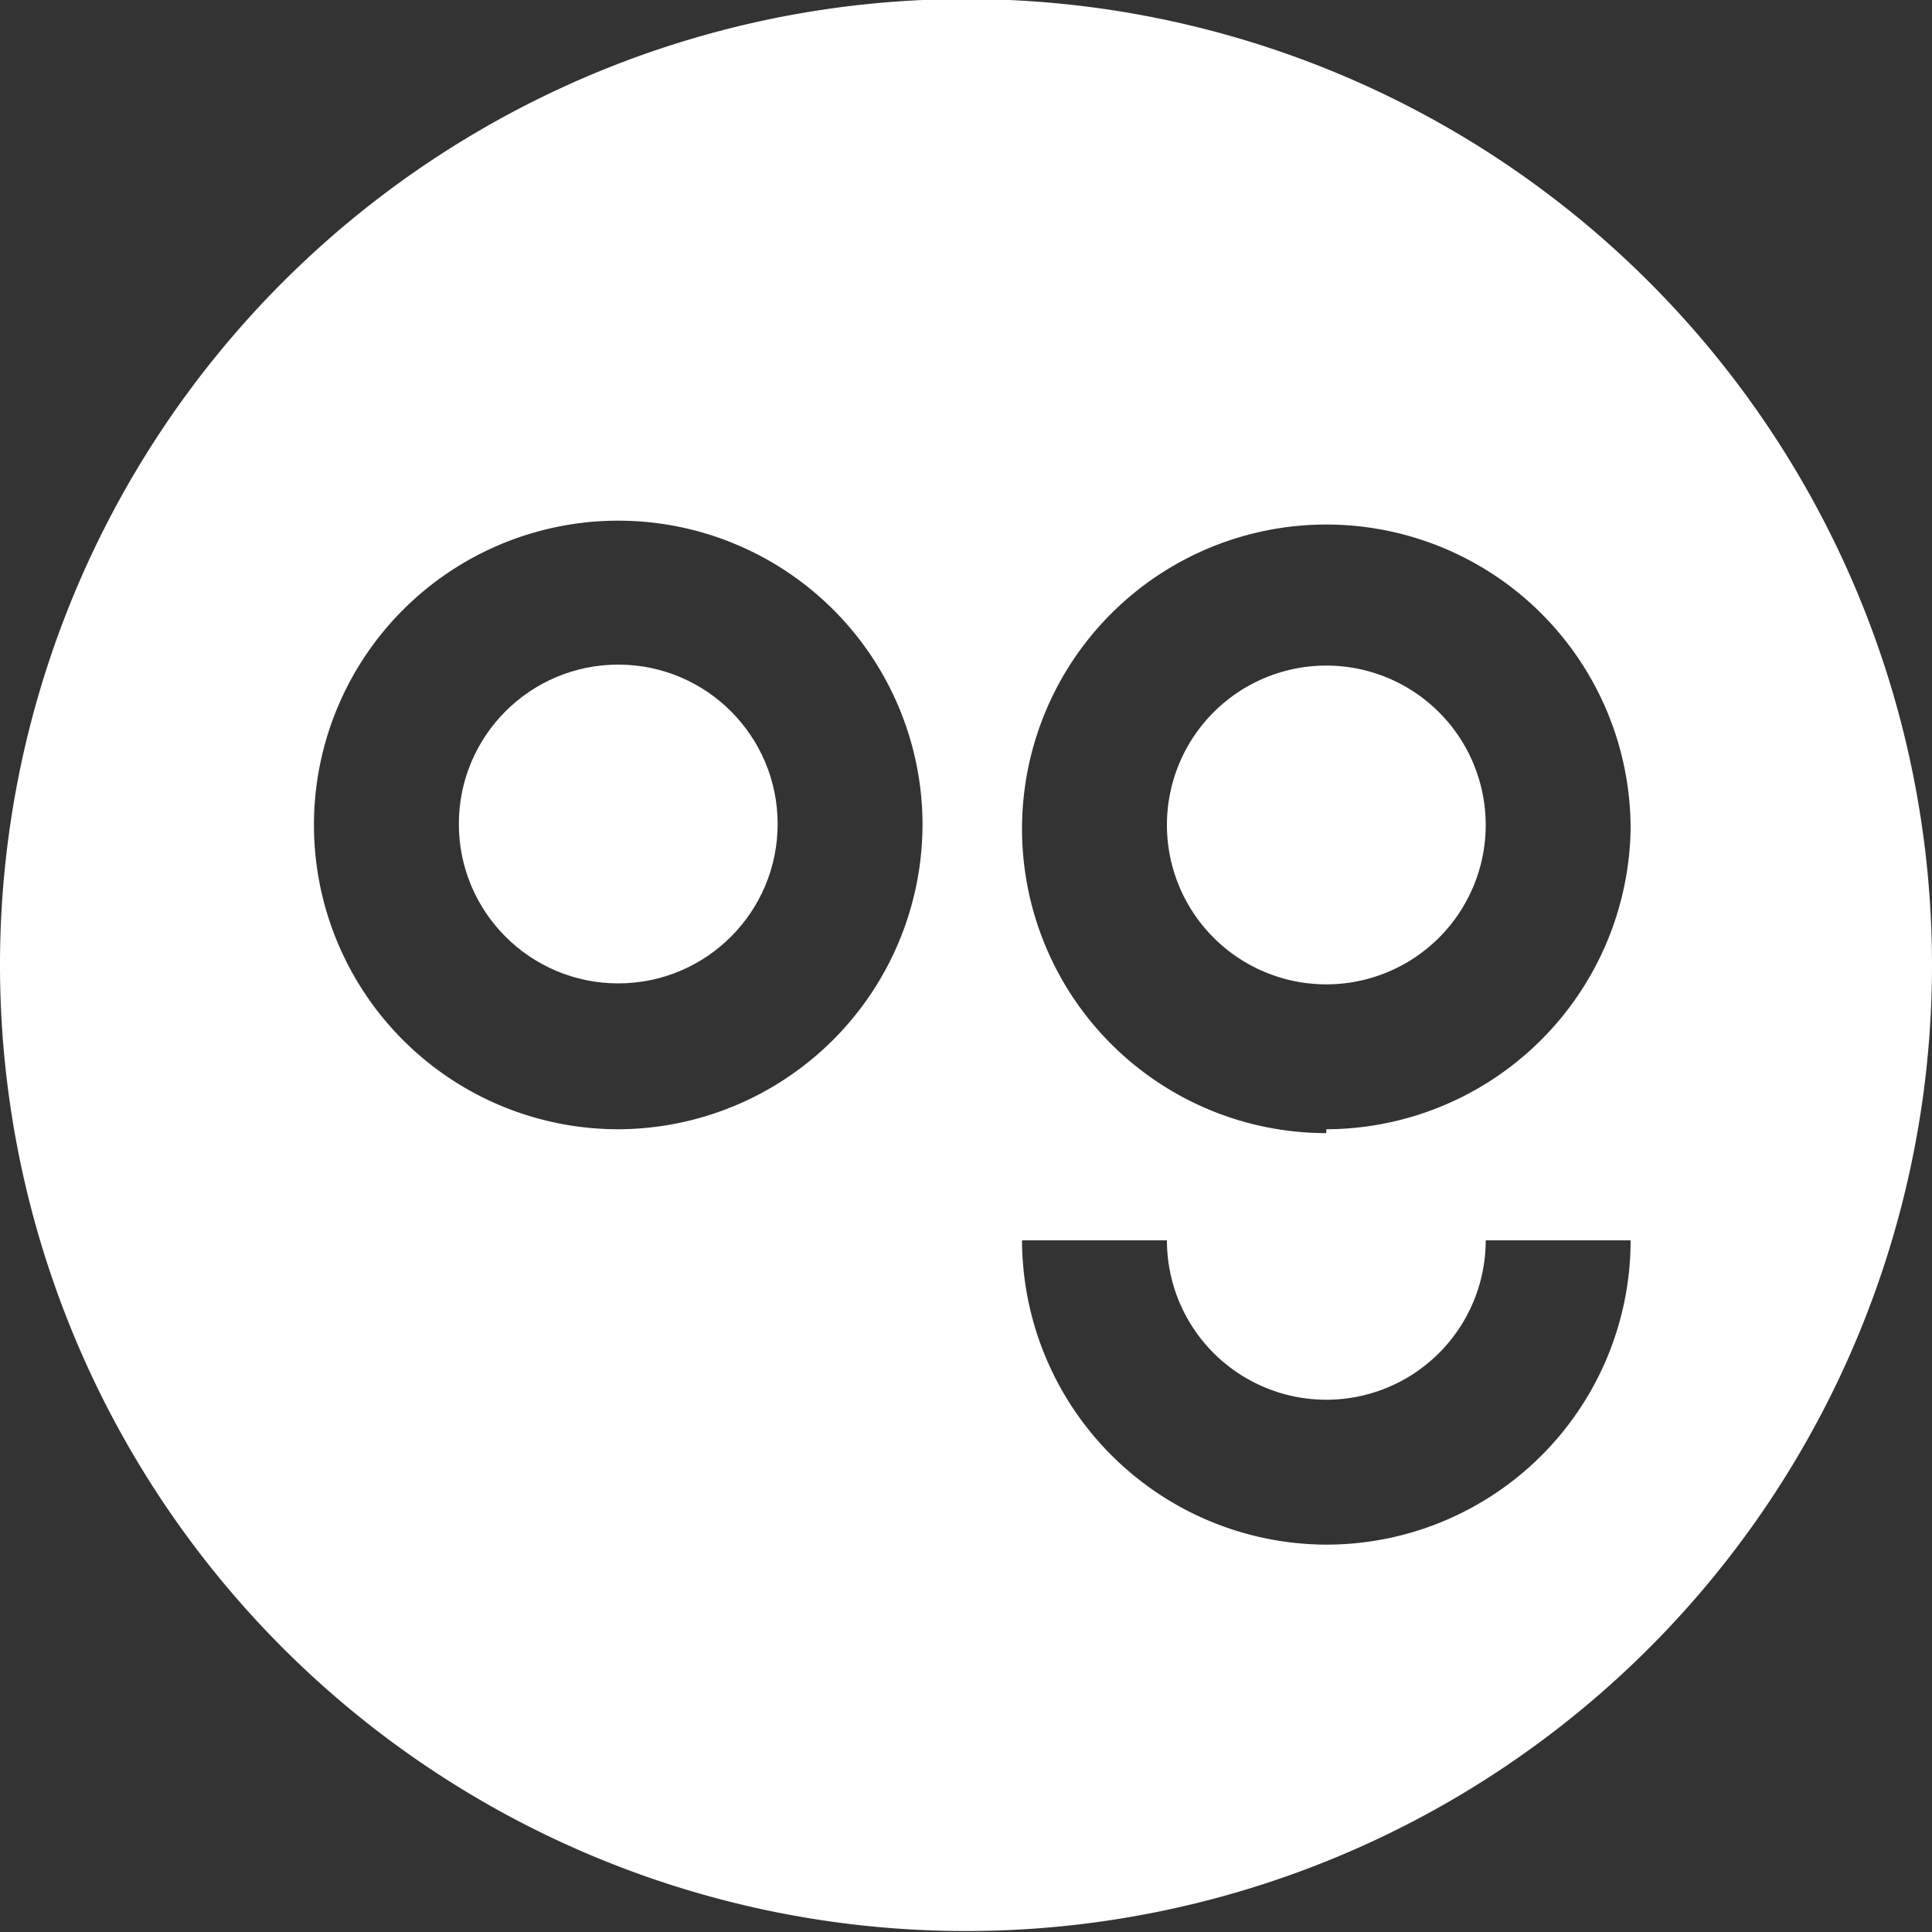 <svg xmlns="http://www.w3.org/2000/svg" viewBox="0 0 20 20"><rect x="0" y="0" width="20" height="20" fill="#333333" stroke="none"/><path d="M10,0A10,10,0,1,0,20,10,10,10,0,0,0,10,0ZM6.4,11.7A3.15,3.15,0,1,1,9.55,8.55,3.16,3.16,0,0,1,6.4,11.7ZM13.73,16a3.16,3.16,0,0,1-3.15-3.15h1.5a1.65,1.65,0,1,0,3.3,0h1.5A3.15,3.15,0,0,1,13.73,16Zm0-4.26a3.15,3.15,0,1,1,3.15-3.15A3.16,3.16,0,0,1,13.73,11.7Z" transform="translate(0 -0.01)" fill="#FFF"/><circle cx="6.4" cy="8.53" r="1.65" fill="#FFF"/><path d="M13.73,6.9a1.65,1.65,0,1,0,1.65,1.65A1.65,1.65,0,0,0,13.73,6.9Z" transform="translate(0 -0.01)" fill="#FFF"/></svg>